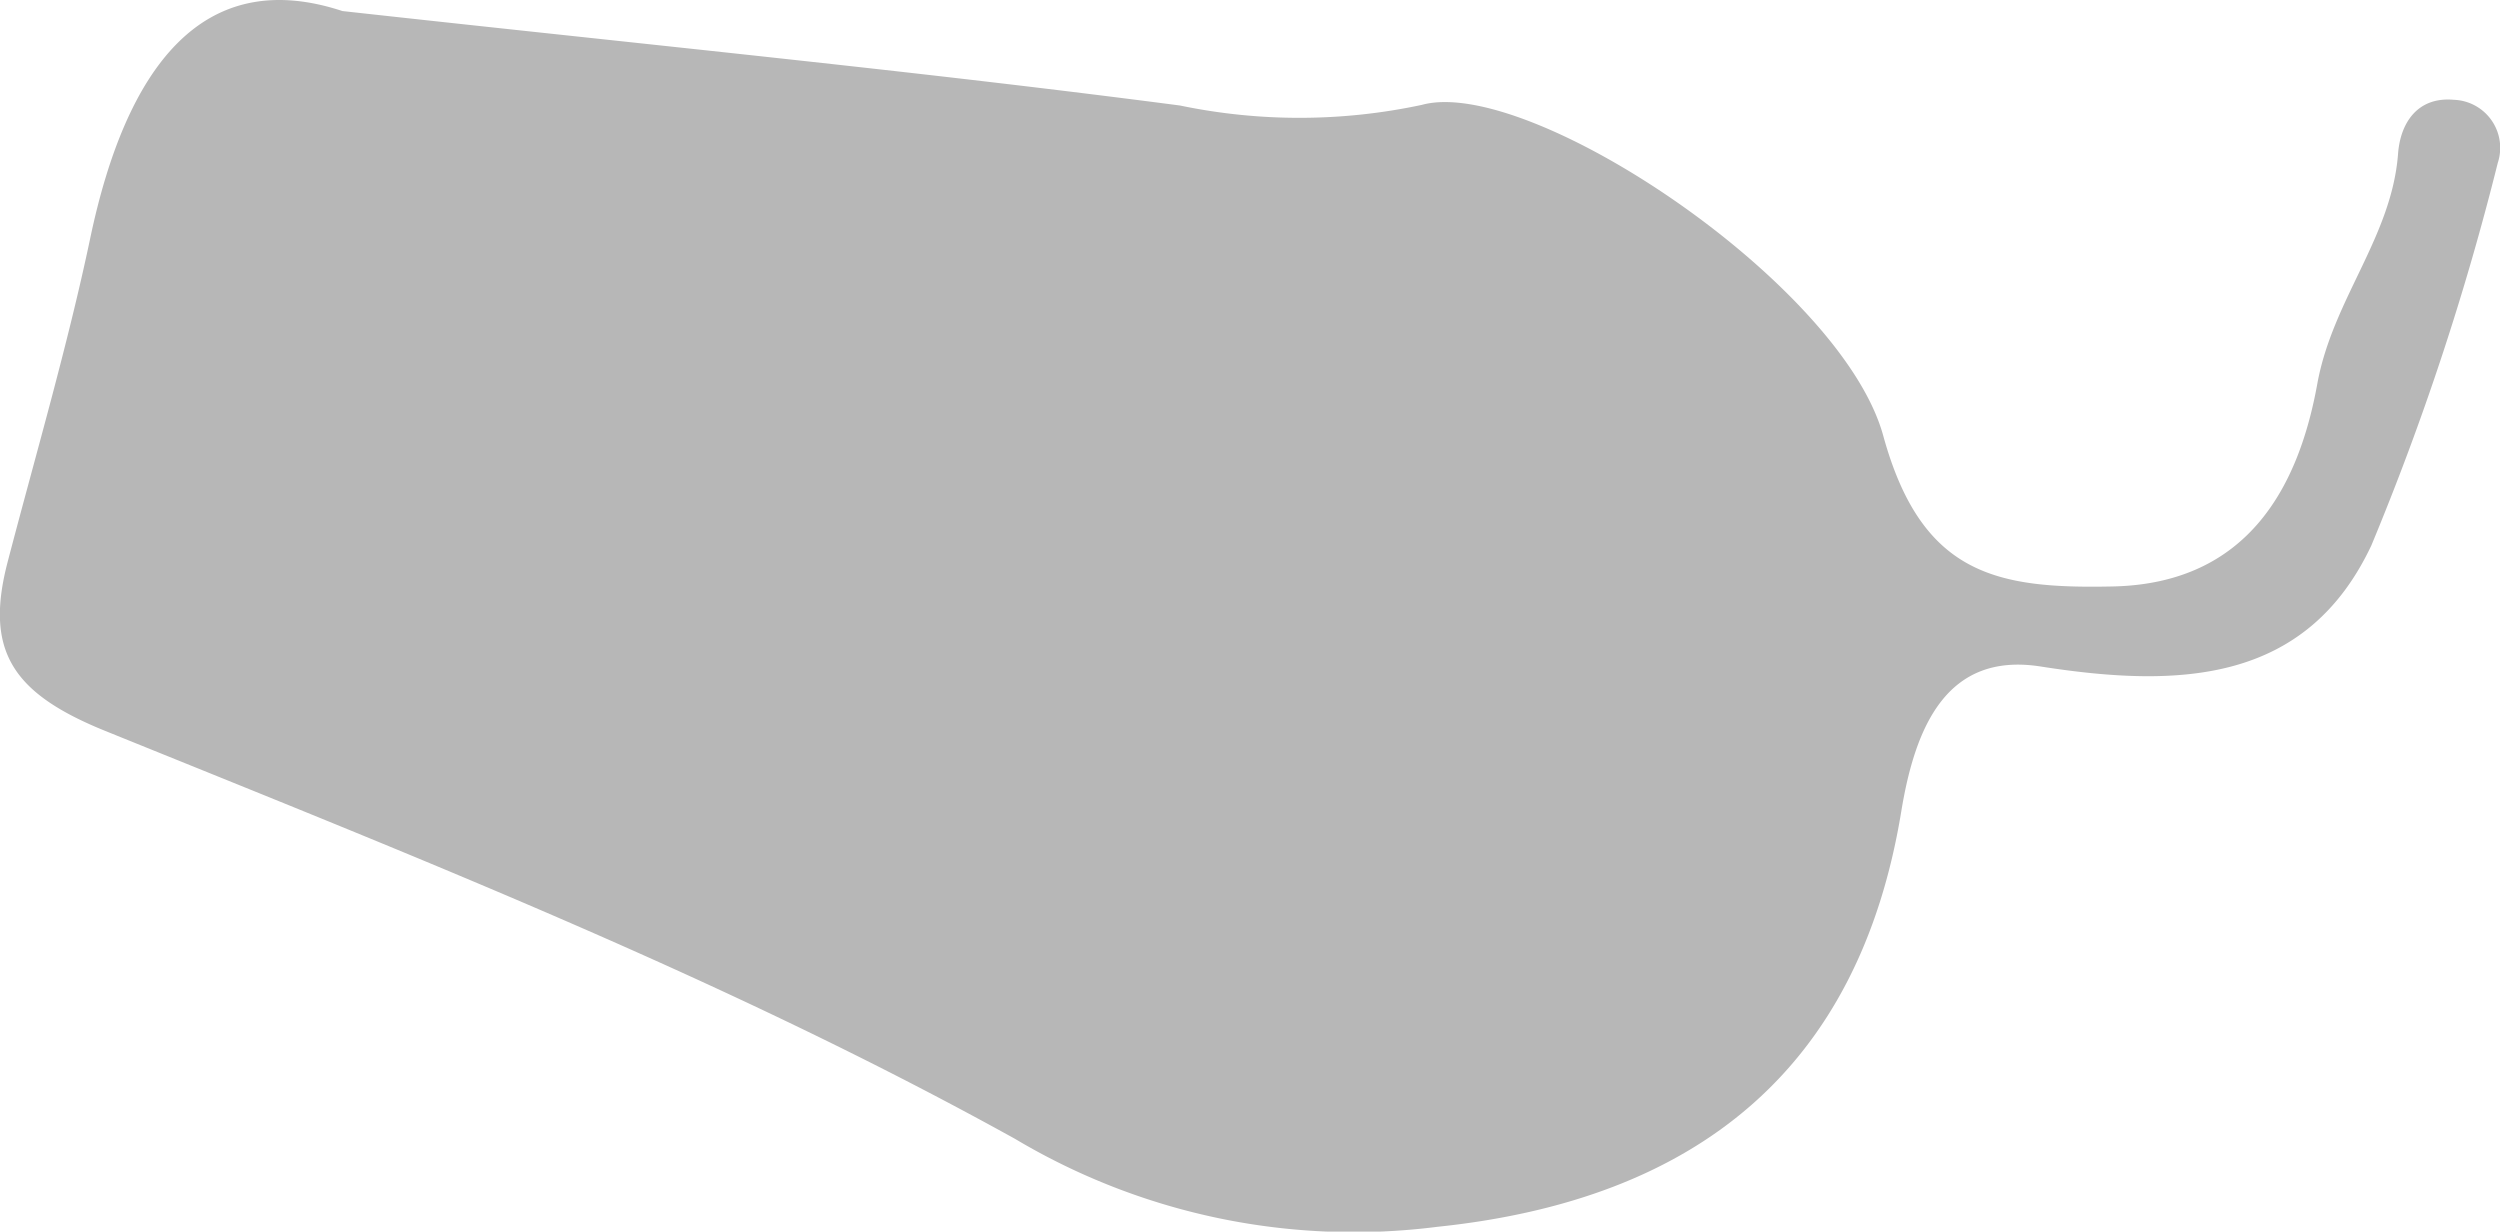 <svg xmlns="http://www.w3.org/2000/svg" width="58.316" height="28.729" viewBox="0 0 58.316 28.729">
    <path id="패스_934" fill="#b7b7b7" d="M.258 50.328C1.067 43 1.664 36.884 2.461 30.792a13.646 13.646 0 0 0-.015-5.644c-.684-2.5 4.174-9.786 7.717-10.761 3.249-.893 3.574-2.644 3.517-5.352-.067-3.22-2.423-4.358-4.737-4.775-1.961-.36-3.414-1.735-5.357-1.882-.735-.055-1.333-.466-1.258-1.3A1.121 1.121 0 0 1 3.8.052 62.892 62.892 0 0 1 12.721 3c3.223 1.517 3.333 4.482 2.826 7.716-.343 2.187 1.4 2.925 3.38 3.25 6.019.987 9.063 4.783 9.691 10.829a15.428 15.428 0 0 1-2.051 9.841c-3.746 6.763-6.606 14.038-9.519 21.229-.876 2.161-1.864 2.816-3.943 2.272-2.516-.657-5.016-1.393-7.559-1.928-3.92-.826-6.374-2.585-5.288-5.881z" data-name="패스 934" transform="rotate(90 29.158 29.158)"/>
</svg>
